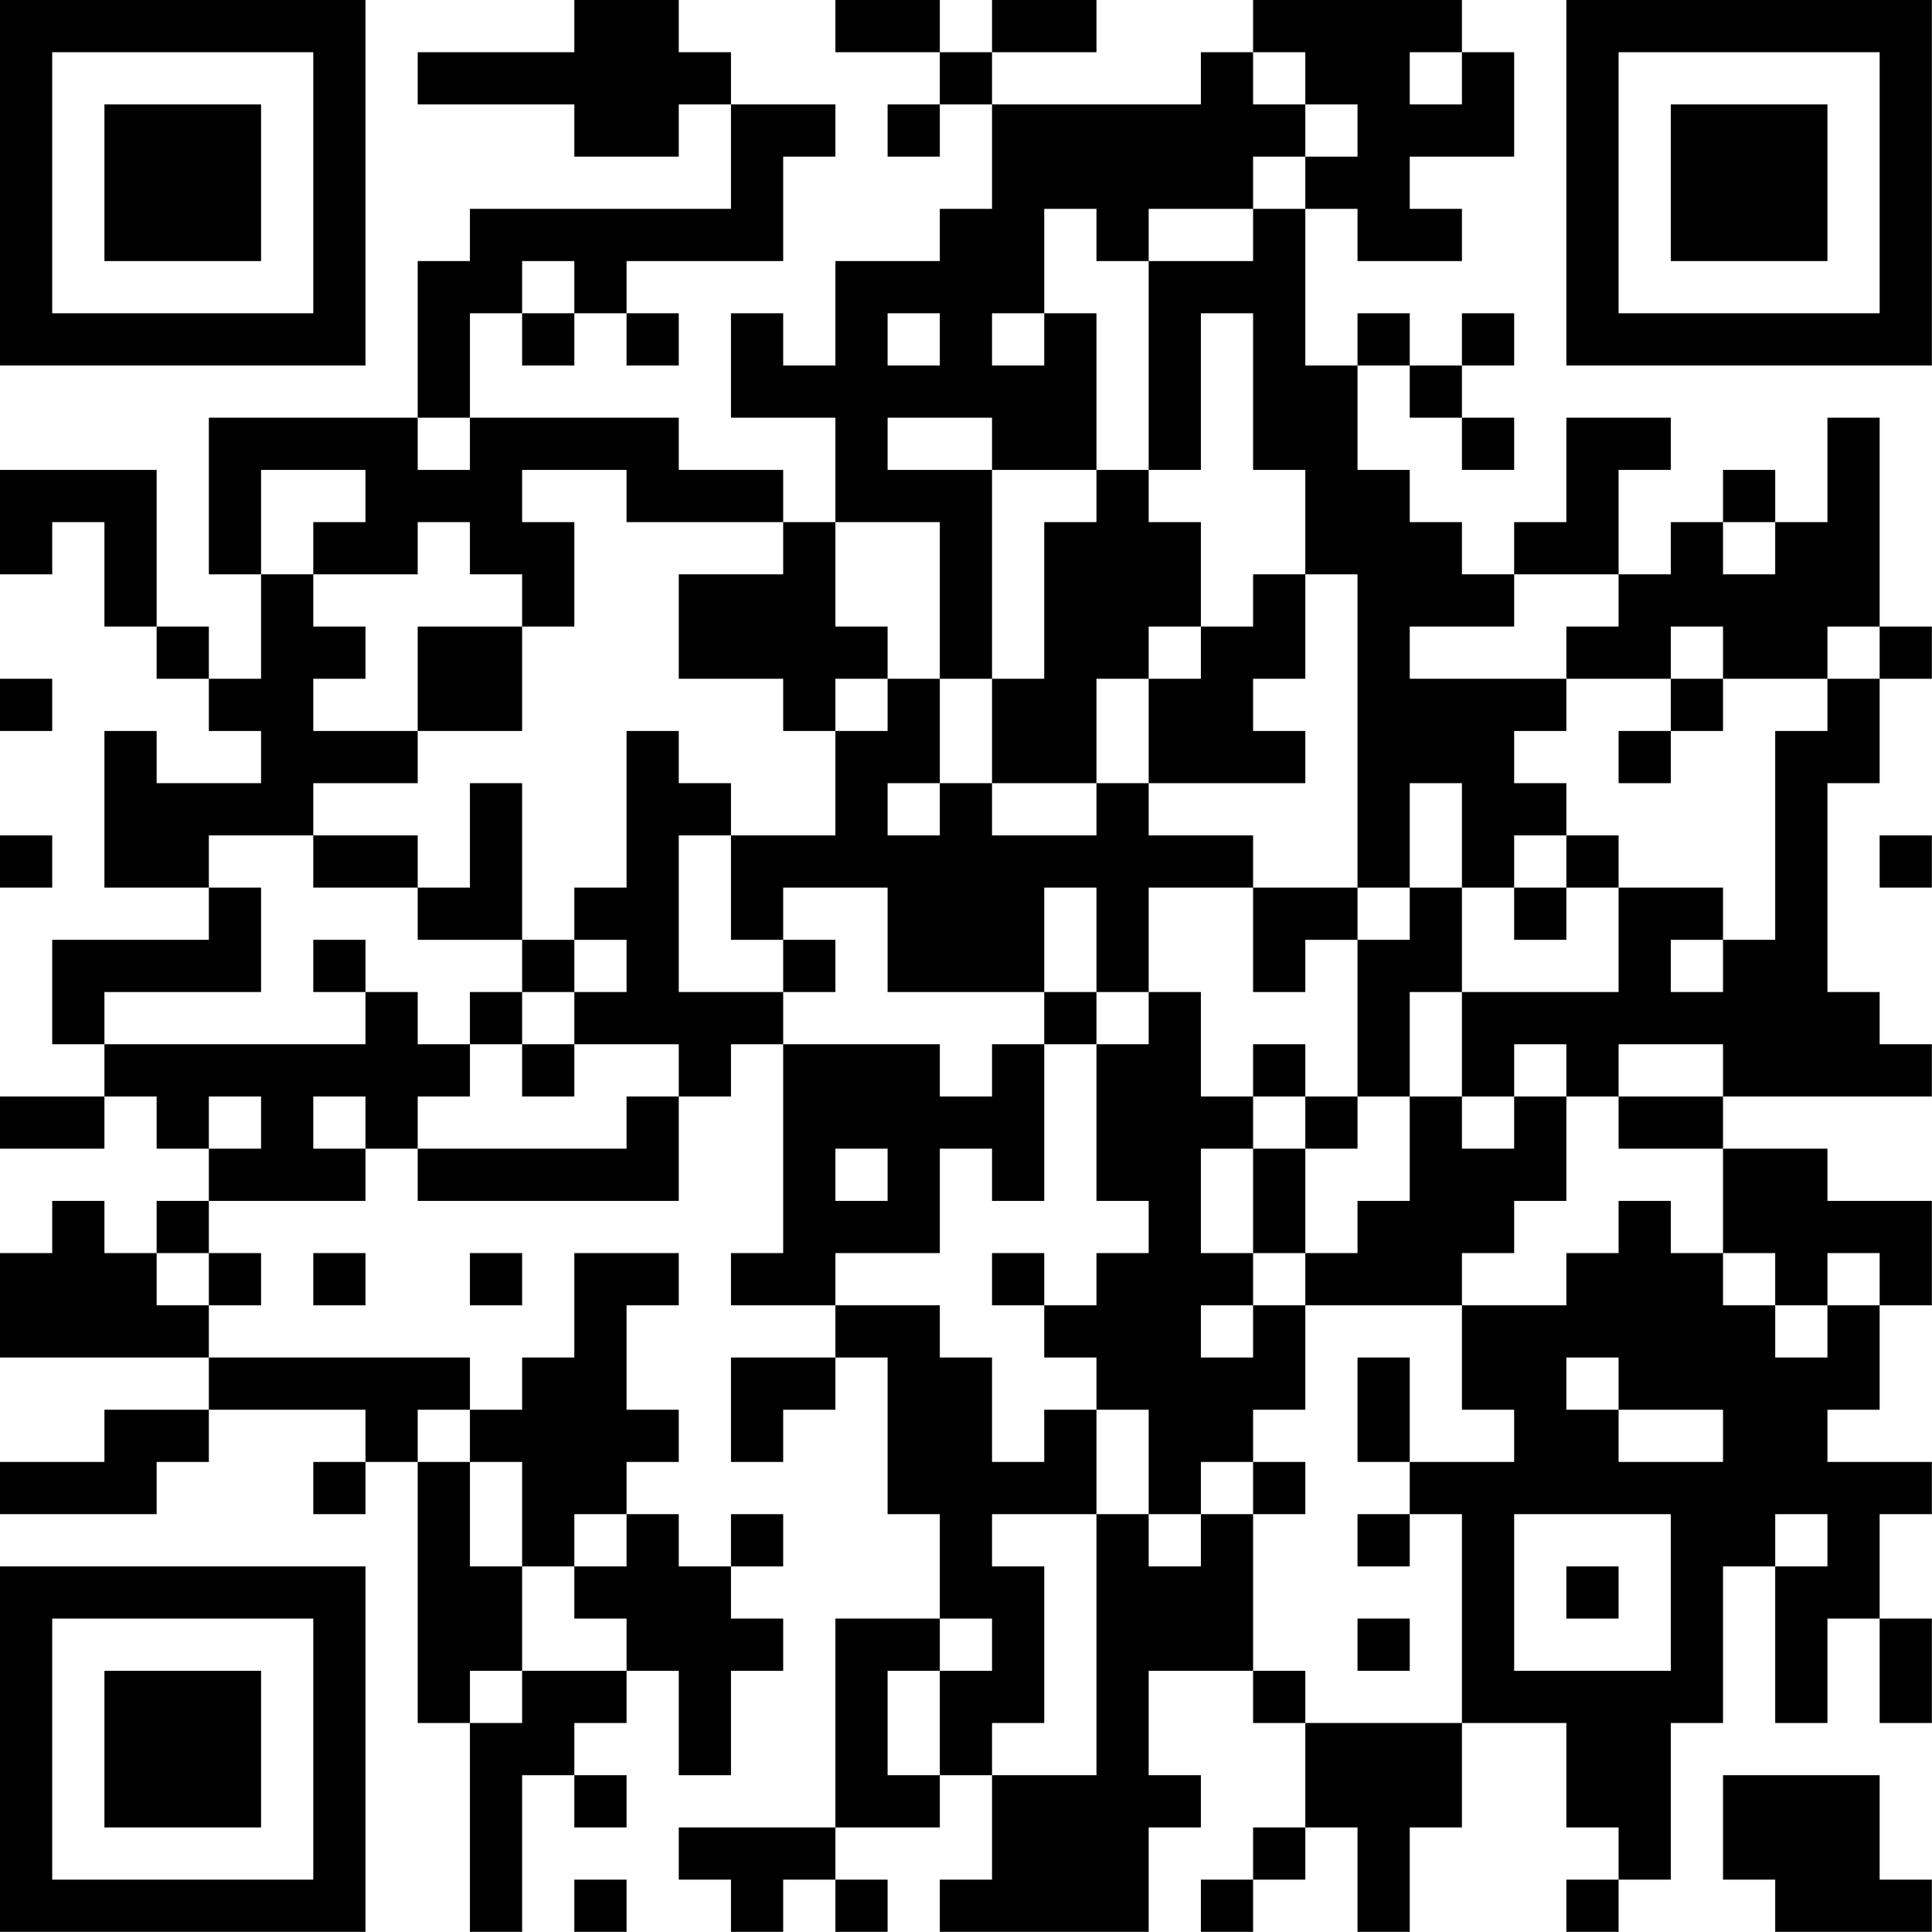 <?xml version="1.0" encoding="UTF-8"?>
<svg xmlns="http://www.w3.org/2000/svg" version="1.1" width="200" height="200" viewBox="0 0 200 200"><rect x="0" y="0" width="200" height="200" fill="#ffffff"/><g transform="scale(5.405)"><g transform="translate(0,0)"><path fill-rule="evenodd" d="M11 0L11 1L8 1L8 2L11 2L11 3L13 3L13 2L14 2L14 4L9 4L9 5L8 5L8 8L4 8L4 11L5 11L5 13L4 13L4 12L3 12L3 9L0 9L0 11L1 11L1 10L2 10L2 12L3 12L3 13L4 13L4 14L5 14L5 15L3 15L3 14L2 14L2 17L4 17L4 18L1 18L1 20L2 20L2 21L0 21L0 22L2 22L2 21L3 21L3 22L4 22L4 23L3 23L3 24L2 24L2 23L1 23L1 24L0 24L0 26L4 26L4 27L2 27L2 28L0 28L0 29L3 29L3 28L4 28L4 27L7 27L7 28L6 28L6 29L7 29L7 28L8 28L8 33L9 33L9 37L10 37L10 34L11 34L11 35L12 35L12 34L11 34L11 33L12 33L12 32L13 32L13 34L14 34L14 32L15 32L15 31L14 31L14 30L15 30L15 29L14 29L14 30L13 30L13 29L12 29L12 28L13 28L13 27L12 27L12 25L13 25L13 24L11 24L11 26L10 26L10 27L9 27L9 26L4 26L4 25L5 25L5 24L4 24L4 23L7 23L7 22L8 22L8 23L13 23L13 21L14 21L14 20L15 20L15 24L14 24L14 25L16 25L16 26L14 26L14 28L15 28L15 27L16 27L16 26L17 26L17 29L18 29L18 31L16 31L16 35L13 35L13 36L14 36L14 37L15 37L15 36L16 36L16 37L17 37L17 36L16 36L16 35L18 35L18 34L19 34L19 36L18 36L18 37L22 37L22 35L23 35L23 34L22 34L22 32L24 32L24 33L25 33L25 35L24 35L24 36L23 36L23 37L24 37L24 36L25 36L25 35L26 35L26 37L27 37L27 35L28 35L28 33L30 33L30 35L31 35L31 36L30 36L30 37L31 37L31 36L32 36L32 33L33 33L33 30L34 30L34 33L35 33L35 31L36 31L36 33L37 33L37 31L36 31L36 29L37 29L37 28L35 28L35 27L36 27L36 25L37 25L37 23L35 23L35 22L33 22L33 21L37 21L37 20L36 20L36 19L35 19L35 15L36 15L36 13L37 13L37 12L36 12L36 8L35 8L35 10L34 10L34 9L33 9L33 10L32 10L32 11L31 11L31 9L32 9L32 8L30 8L30 10L29 10L29 11L28 11L28 10L27 10L27 9L26 9L26 7L27 7L27 8L28 8L28 9L29 9L29 8L28 8L28 7L29 7L29 6L28 6L28 7L27 7L27 6L26 6L26 7L25 7L25 4L26 4L26 5L28 5L28 4L27 4L27 3L29 3L29 1L28 1L28 0L24 0L24 1L23 1L23 2L19 2L19 1L21 1L21 0L19 0L19 1L18 1L18 0L16 0L16 1L18 1L18 2L17 2L17 3L18 3L18 2L19 2L19 4L18 4L18 5L16 5L16 7L15 7L15 6L14 6L14 8L16 8L16 10L15 10L15 9L13 9L13 8L9 8L9 6L10 6L10 7L11 7L11 6L12 6L12 7L13 7L13 6L12 6L12 5L15 5L15 3L16 3L16 2L14 2L14 1L13 1L13 0ZM24 1L24 2L25 2L25 3L24 3L24 4L22 4L22 5L21 5L21 4L20 4L20 6L19 6L19 7L20 7L20 6L21 6L21 9L19 9L19 8L17 8L17 9L19 9L19 13L18 13L18 10L16 10L16 12L17 12L17 13L16 13L16 14L15 14L15 13L13 13L13 11L15 11L15 10L12 10L12 9L10 9L10 10L11 10L11 12L10 12L10 11L9 11L9 10L8 10L8 11L6 11L6 10L7 10L7 9L5 9L5 11L6 11L6 12L7 12L7 13L6 13L6 14L8 14L8 15L6 15L6 16L4 16L4 17L5 17L5 19L2 19L2 20L7 20L7 19L8 19L8 20L9 20L9 21L8 21L8 22L12 22L12 21L13 21L13 20L11 20L11 19L12 19L12 18L11 18L11 17L12 17L12 14L13 14L13 15L14 15L14 16L13 16L13 19L15 19L15 20L18 20L18 21L19 21L19 20L20 20L20 23L19 23L19 22L18 22L18 24L16 24L16 25L18 25L18 26L19 26L19 28L20 28L20 27L21 27L21 29L19 29L19 30L20 30L20 33L19 33L19 34L21 34L21 29L22 29L22 30L23 30L23 29L24 29L24 32L25 32L25 33L28 33L28 29L27 29L27 28L29 28L29 27L28 27L28 25L30 25L30 24L31 24L31 23L32 23L32 24L33 24L33 25L34 25L34 26L35 26L35 25L36 25L36 24L35 24L35 25L34 25L34 24L33 24L33 22L31 22L31 21L33 21L33 20L31 20L31 21L30 21L30 20L29 20L29 21L28 21L28 19L31 19L31 17L33 17L33 18L32 18L32 19L33 19L33 18L34 18L34 14L35 14L35 13L36 13L36 12L35 12L35 13L33 13L33 12L32 12L32 13L30 13L30 12L31 12L31 11L29 11L29 12L27 12L27 13L30 13L30 14L29 14L29 15L30 15L30 16L29 16L29 17L28 17L28 15L27 15L27 17L26 17L26 11L25 11L25 9L24 9L24 6L23 6L23 9L22 9L22 5L24 5L24 4L25 4L25 3L26 3L26 2L25 2L25 1ZM27 1L27 2L28 2L28 1ZM10 5L10 6L11 6L11 5ZM17 6L17 7L18 7L18 6ZM8 8L8 9L9 9L9 8ZM21 9L21 10L20 10L20 13L19 13L19 15L18 15L18 13L17 13L17 14L16 14L16 16L14 16L14 18L15 18L15 19L16 19L16 18L15 18L15 17L17 17L17 19L20 19L20 20L21 20L21 23L22 23L22 24L21 24L21 25L20 25L20 24L19 24L19 25L20 25L20 26L21 26L21 27L22 27L22 29L23 29L23 28L24 28L24 29L25 29L25 28L24 28L24 27L25 27L25 25L28 25L28 24L29 24L29 23L30 23L30 21L29 21L29 22L28 22L28 21L27 21L27 19L28 19L28 17L27 17L27 18L26 18L26 17L24 17L24 16L22 16L22 15L25 15L25 14L24 14L24 13L25 13L25 11L24 11L24 12L23 12L23 10L22 10L22 9ZM33 10L33 11L34 11L34 10ZM8 12L8 14L10 14L10 12ZM22 12L22 13L21 13L21 15L19 15L19 16L21 16L21 15L22 15L22 13L23 13L23 12ZM0 13L0 14L1 14L1 13ZM32 13L32 14L31 14L31 15L32 15L32 14L33 14L33 13ZM9 15L9 17L8 17L8 16L6 16L6 17L8 17L8 18L10 18L10 19L9 19L9 20L10 20L10 21L11 21L11 20L10 20L10 19L11 19L11 18L10 18L10 15ZM17 15L17 16L18 16L18 15ZM0 16L0 17L1 17L1 16ZM30 16L30 17L29 17L29 18L30 18L30 17L31 17L31 16ZM36 16L36 17L37 17L37 16ZM20 17L20 19L21 19L21 20L22 20L22 19L23 19L23 21L24 21L24 22L23 22L23 24L24 24L24 25L23 25L23 26L24 26L24 25L25 25L25 24L26 24L26 23L27 23L27 21L26 21L26 18L25 18L25 19L24 19L24 17L22 17L22 19L21 19L21 17ZM6 18L6 19L7 19L7 18ZM24 20L24 21L25 21L25 22L24 22L24 24L25 24L25 22L26 22L26 21L25 21L25 20ZM4 21L4 22L5 22L5 21ZM6 21L6 22L7 22L7 21ZM16 22L16 23L17 23L17 22ZM3 24L3 25L4 25L4 24ZM6 24L6 25L7 25L7 24ZM9 24L9 25L10 25L10 24ZM26 26L26 28L27 28L27 26ZM30 26L30 27L31 27L31 28L33 28L33 27L31 27L31 26ZM8 27L8 28L9 28L9 30L10 30L10 32L9 32L9 33L10 33L10 32L12 32L12 31L11 31L11 30L12 30L12 29L11 29L11 30L10 30L10 28L9 28L9 27ZM26 29L26 30L27 30L27 29ZM29 29L29 32L32 32L32 29ZM34 29L34 30L35 30L35 29ZM30 30L30 31L31 31L31 30ZM18 31L18 32L17 32L17 34L18 34L18 32L19 32L19 31ZM26 31L26 32L27 32L27 31ZM33 34L33 36L34 36L34 37L37 37L37 36L36 36L36 34ZM11 36L11 37L12 37L12 36ZM0 0L0 7L7 7L7 0ZM1 1L1 6L6 6L6 1ZM2 2L2 5L5 5L5 2ZM30 0L30 7L37 7L37 0ZM31 1L31 6L36 6L36 1ZM32 2L32 5L35 5L35 2ZM0 30L0 37L7 37L7 30ZM1 31L1 36L6 36L6 31ZM2 32L2 35L5 35L5 32Z" fill="#000000"/></g></g></svg>
